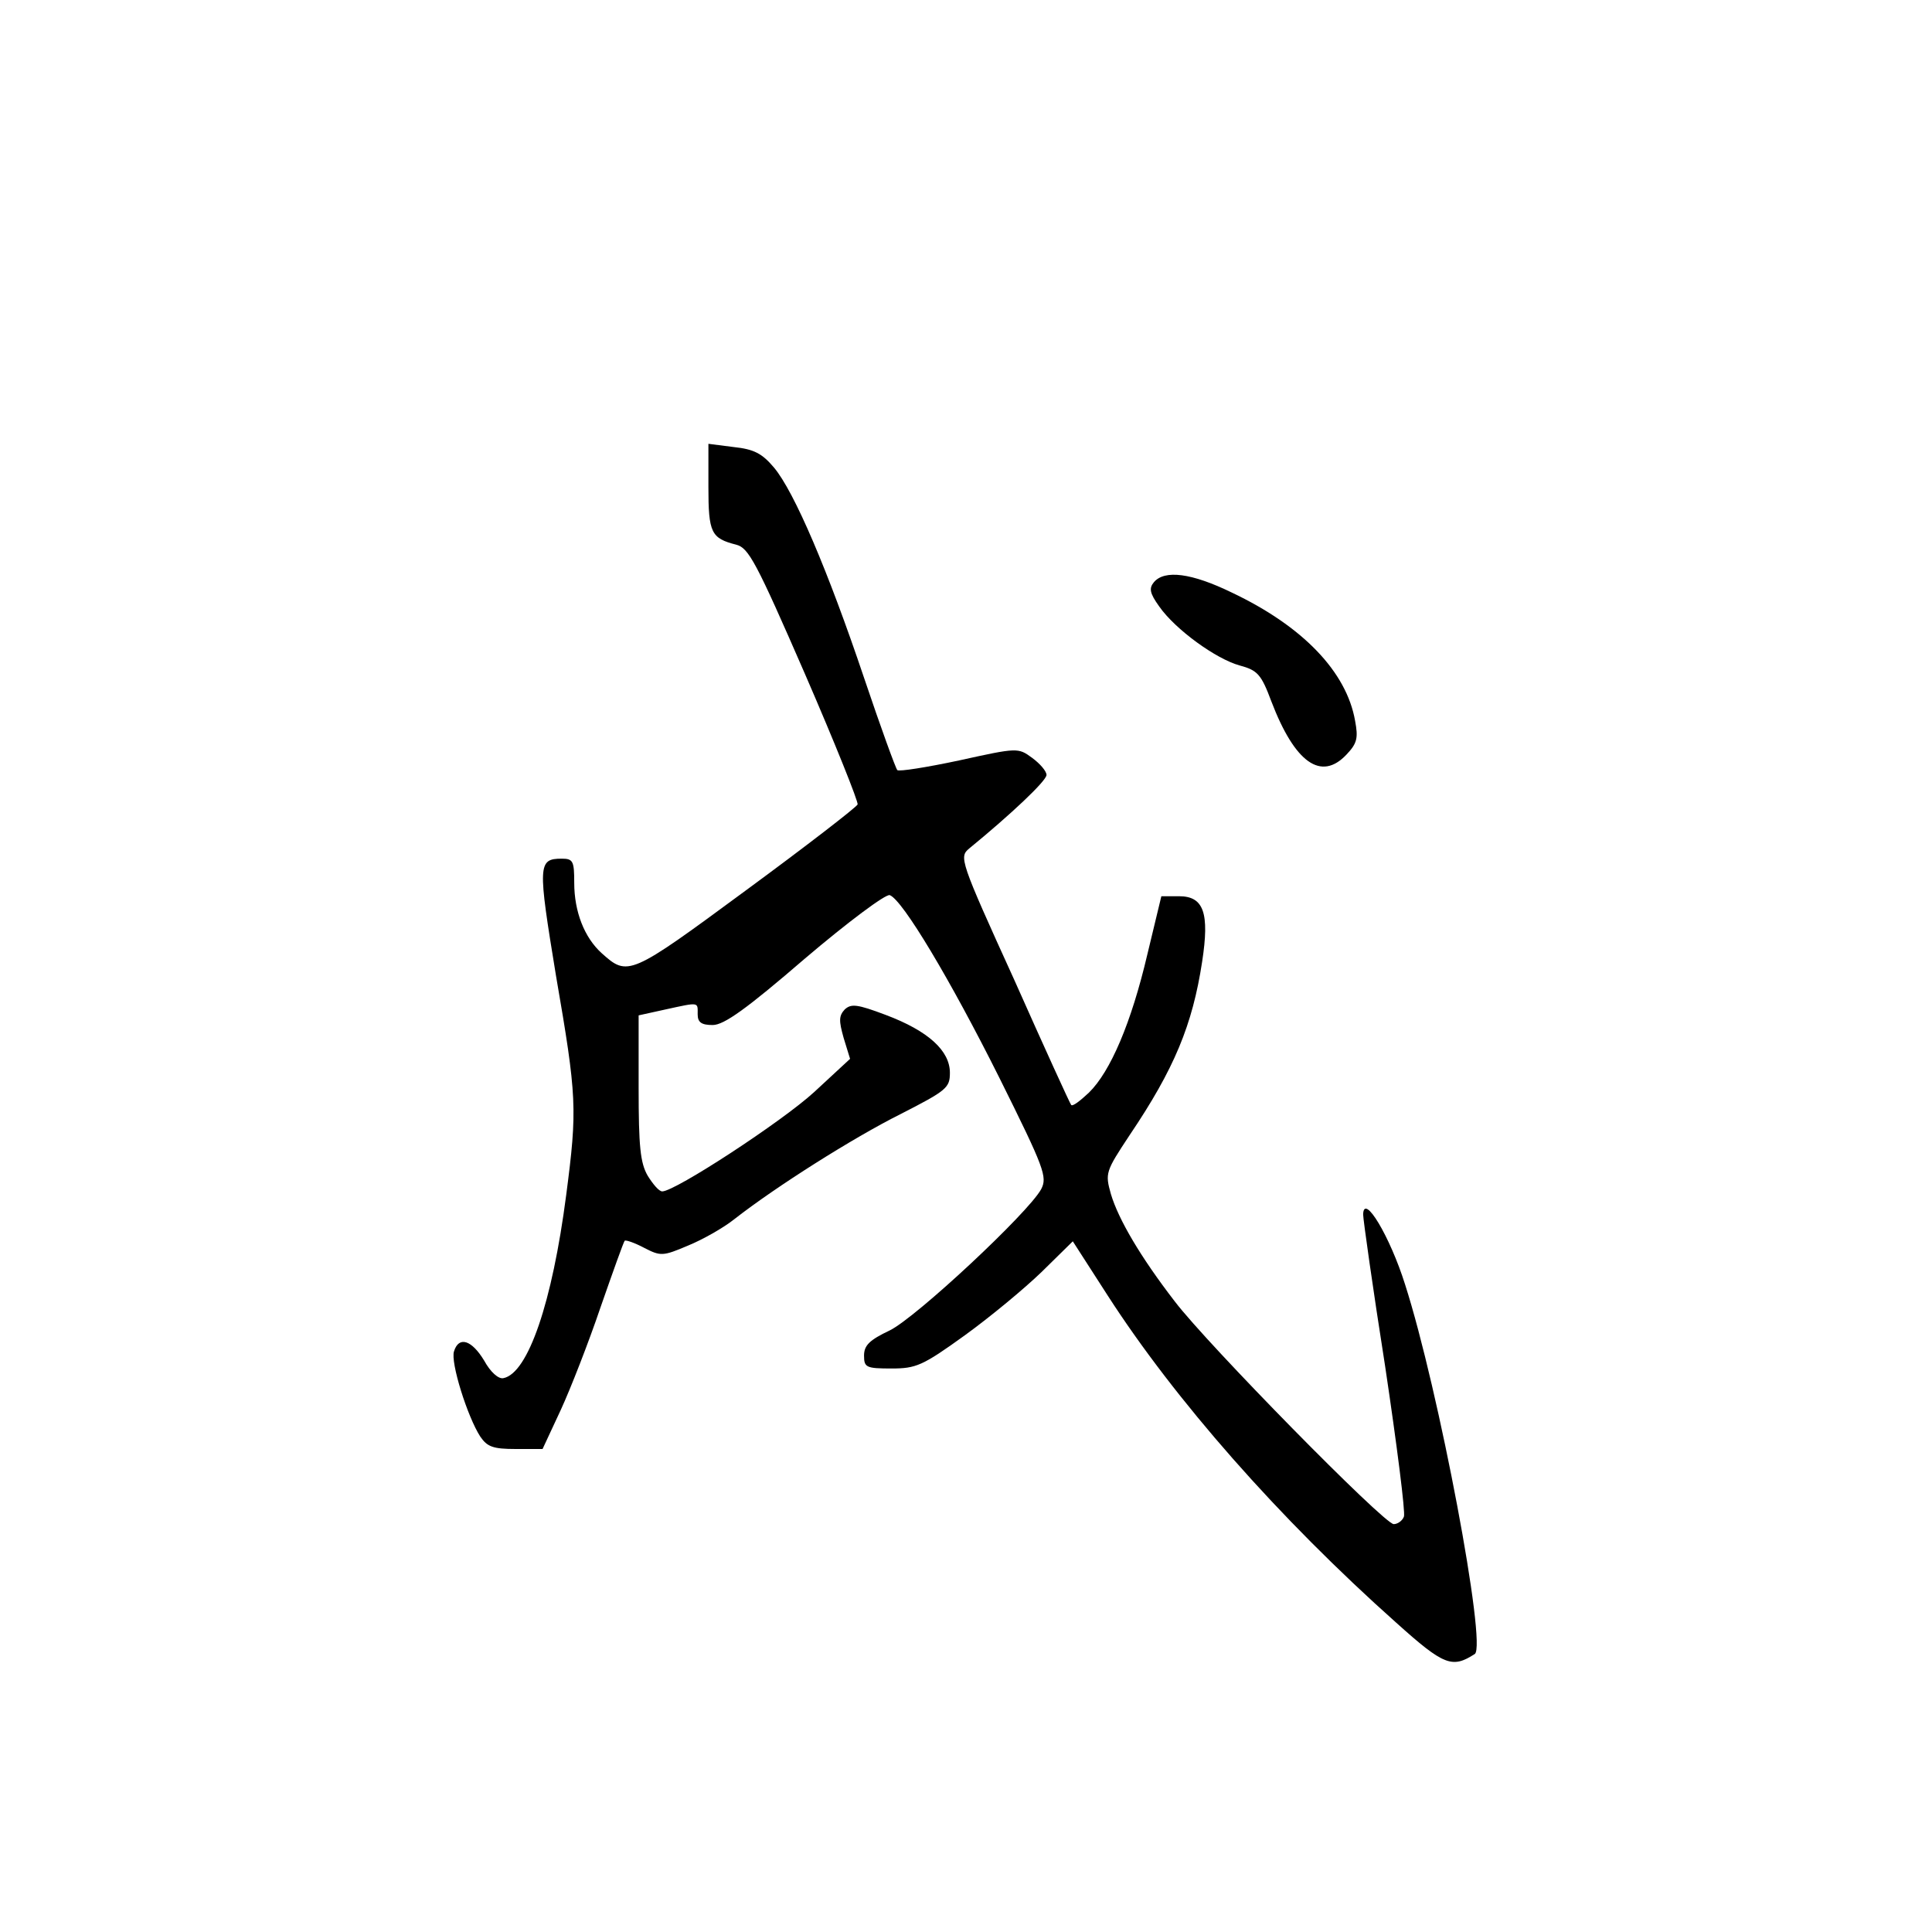 <?xml version="1.0" standalone="no"?>
<!DOCTYPE svg PUBLIC "-//W3C//DTD SVG 20010904//EN"
 "http://www.w3.org/TR/2001/REC-SVG-20010904/DTD/svg10.dtd">
<svg version="1.0" xmlns="http://www.w3.org/2000/svg"
 width="360pt" height="360pt" viewBox="0 0 360 360"
 preserveAspectRatio="xMidYMid meet">
<g transform="translate(0,360) scale(0.1,-0.1)"
fill="#000000" stroke="none">
<path d="M1320 2693 c0 -86 5 -96 52 -108 23 -6 37 -32 128 -241 56 -129 100
-239 98 -243 -2 -5 -95 -77 -208 -160 -217 -160 -220 -161 -269 -117 -32 29
-51 77 -51 131 0 40 -2 45 -23 45 -45 0 -45 -11 -11 -218 39 -226 40 -248 19
-409 -26 -200 -71 -332 -117 -341 -9 -2 -24 11 -36 33 -23 38 -47 46 -56 17
-7 -20 25 -122 49 -159 13 -19 24 -23 66 -23 l50 0 34 73 c18 39 52 126 74
191 23 66 43 122 45 124 2 2 19 -4 36 -13 31 -16 35 -16 82 4 27 11 66 33 86
49 78 61 222 152 310 196 86 44 92 49 92 77 0 41 -40 78 -120 108 -53 20 -64
21 -76 10 -11 -12 -11 -21 -2 -53 l12 -39 -67 -62 c-60 -55 -259 -185 -283
-185 -6 0 -17 13 -27 29 -14 24 -17 55 -17 164 l0 135 50 11 c64 14 60 14 60
-9 0 -15 7 -20 28 -20 21 0 63 30 172 124 80 68 151 121 158 118 24 -9 113
-158 204 -340 84 -169 90 -185 78 -208 -24 -44 -233 -239 -282 -263 -38 -18
-48 -28 -48 -47 0 -22 4 -24 51 -24 46 0 58 5 137 62 47 34 111 87 143 118
l58 57 65 -101 c125 -194 319 -415 538 -610 89 -80 104 -85 146 -58 23 15 -67
493 -130 689 -28 89 -77 171 -78 130 0 -9 18 -137 41 -283 22 -147 38 -273 35
-280 -3 -8 -12 -14 -19 -14 -18 0 -348 336 -408 415 -64 83 -105 153 -119 200
-11 39 -10 42 35 110 83 123 117 205 135 323 14 91 3 122 -43 122 l-33 0 -26
-108 c-30 -128 -69 -219 -109 -258 -16 -15 -30 -26 -33 -23 -2 2 -50 107 -106
233 -102 224 -103 229 -84 245 77 63 144 126 144 137 0 7 -12 21 -27 32 -26
19 -27 19 -136 -5 -61 -13 -112 -21 -115 -18 -3 3 -31 80 -62 172 -67 199
-130 347 -168 392 -22 26 -37 34 -75 38 l-47 6 0 -80z"/>
<path d="M2150 2515 c-9 -11 -8 -20 10 -45 30 -43 106 -98 150 -110 33 -9 40
-16 59 -67 44 -115 93 -149 140 -99 20 21 22 31 16 63 -16 91 -97 176 -230
239 -74 36 -125 43 -145 19z"/>
</g>
</svg>
